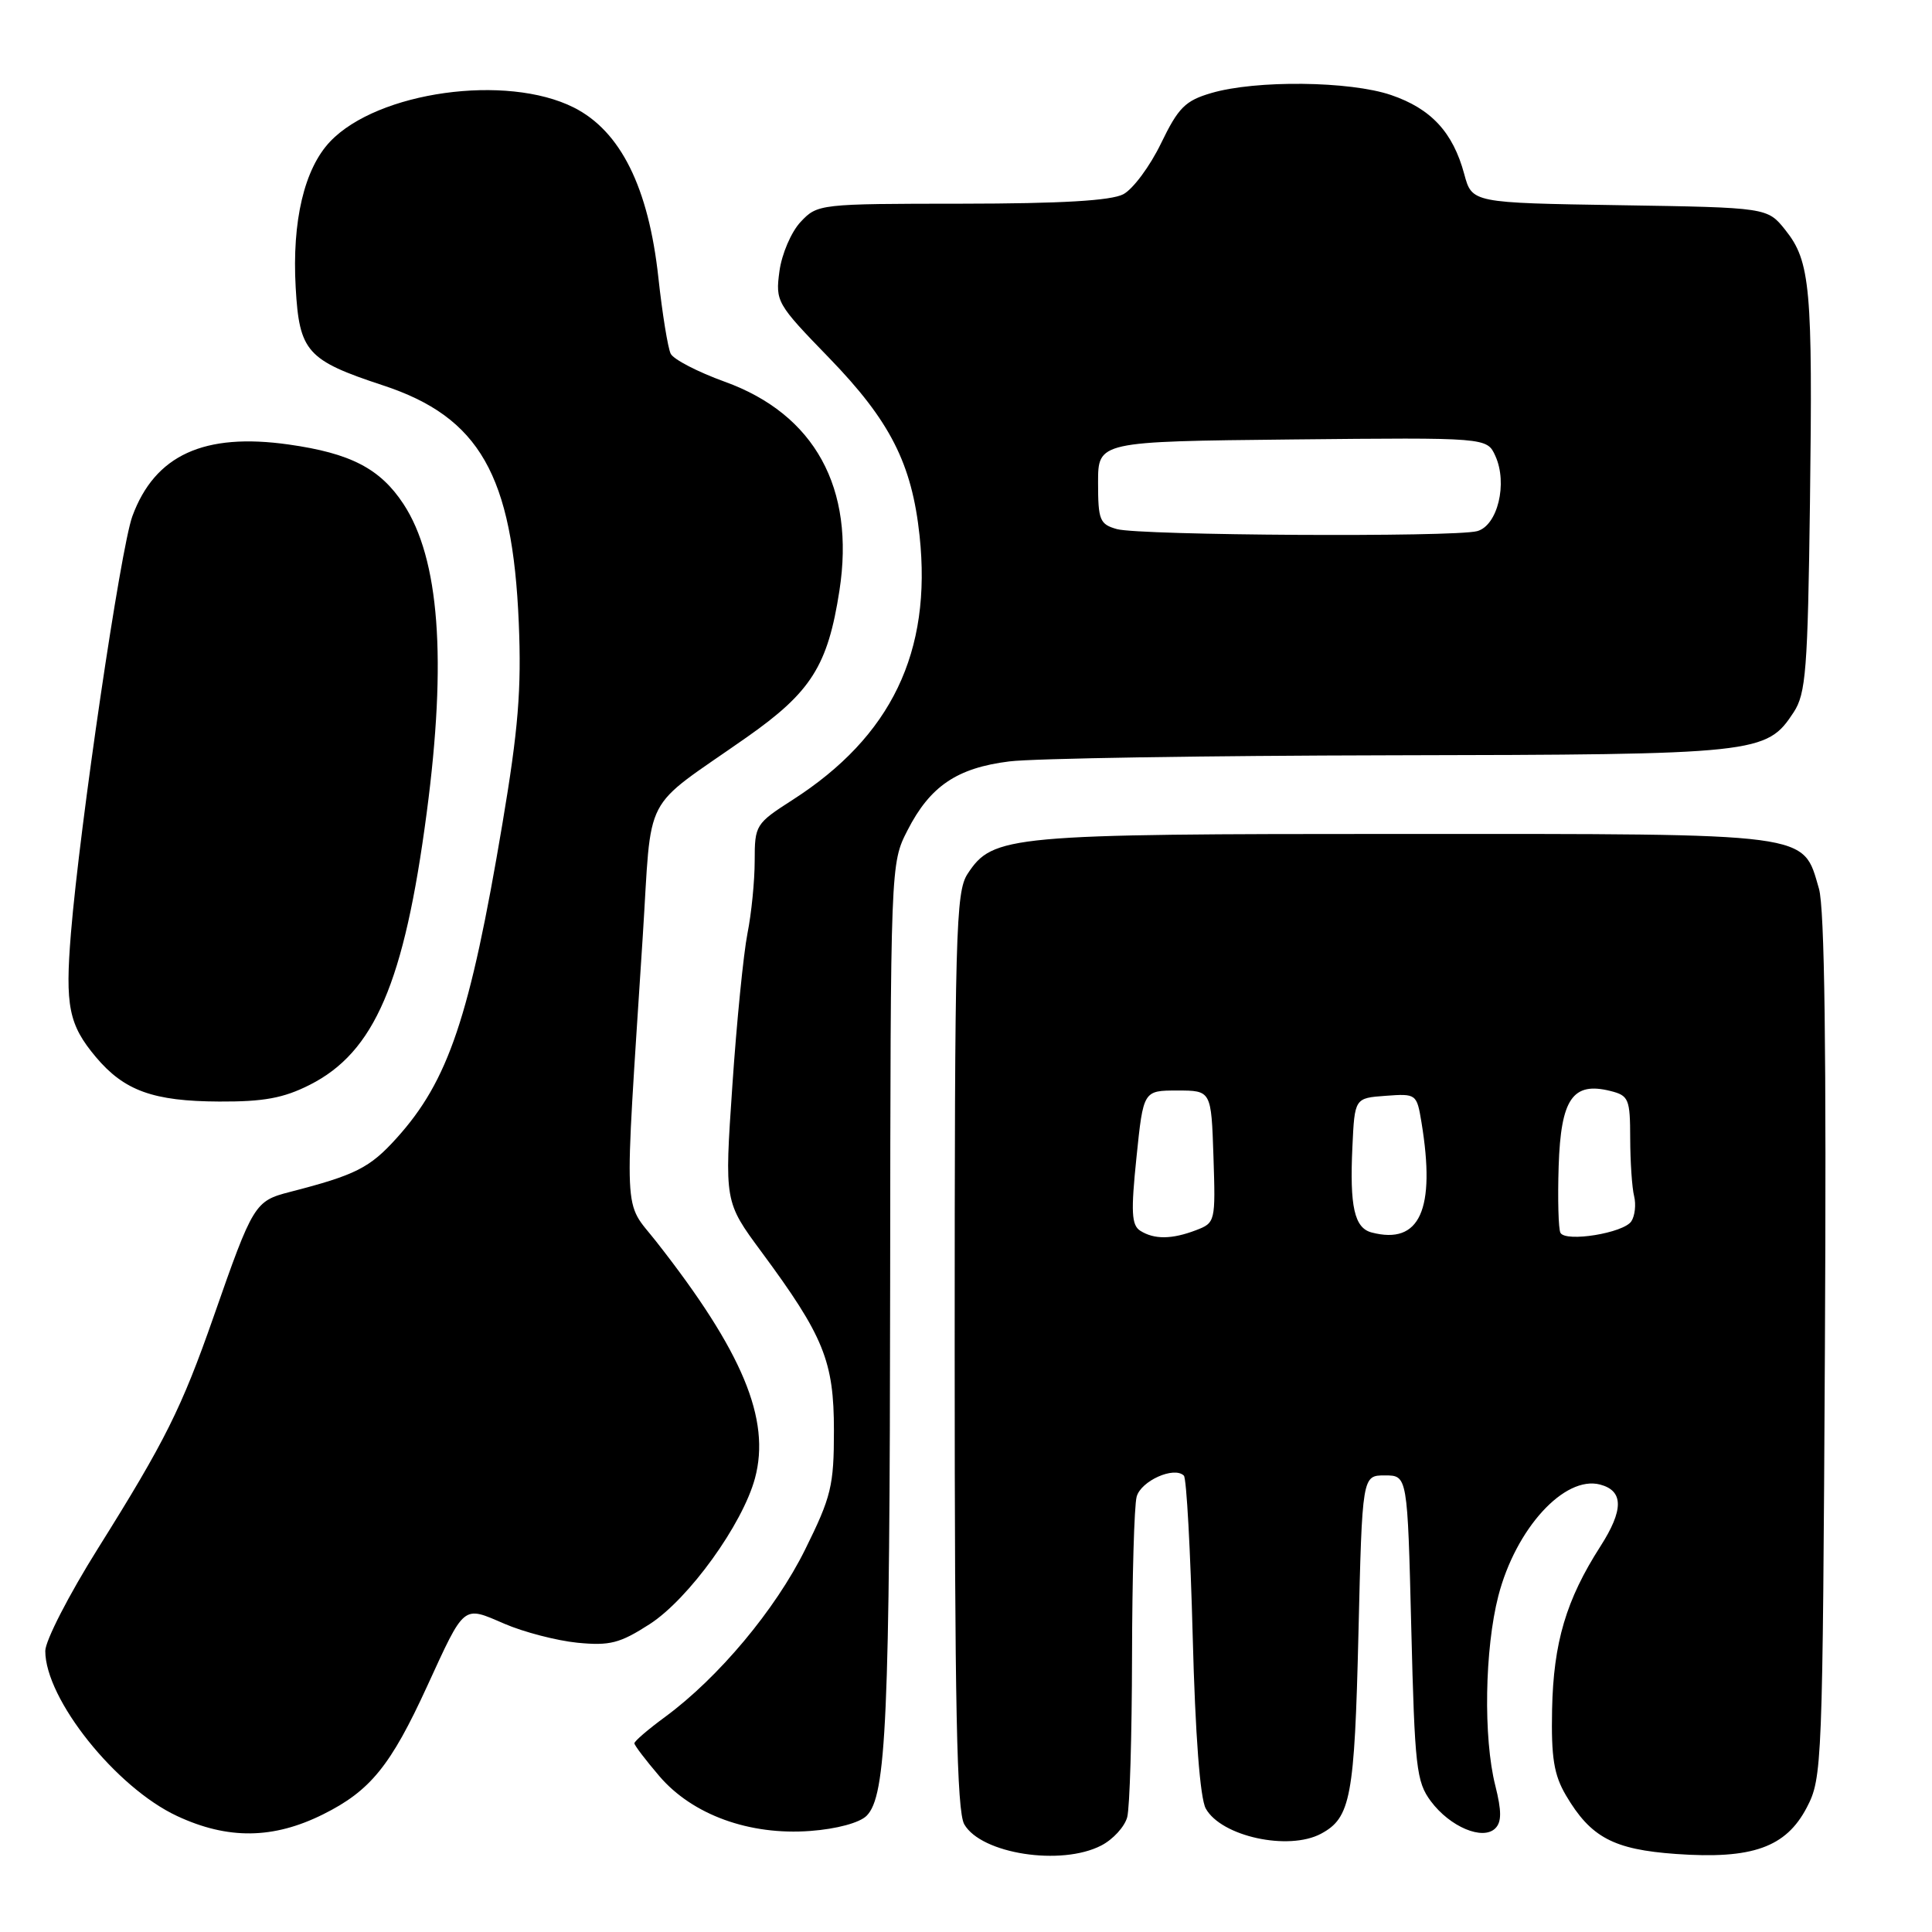 <?xml version="1.0" encoding="UTF-8" standalone="no"?>
<!DOCTYPE svg PUBLIC "-//W3C//DTD SVG 1.1//EN" "http://www.w3.org/Graphics/SVG/1.1/DTD/svg11.dtd" >
<svg xmlns="http://www.w3.org/2000/svg" xmlns:xlink="http://www.w3.org/1999/xlink" version="1.1" viewBox="0 0 256 256">
 <g >
 <path fill="currentColor"
d=" M 145.92 244.54 C 147.48 243.74 149.02 242.05 149.36 240.79 C 149.70 239.53 149.98 229.95 150.00 219.50 C 150.02 209.05 150.29 199.53 150.61 198.33 C 151.17 196.23 155.58 194.25 156.87 195.53 C 157.22 195.88 157.74 205.46 158.04 216.83 C 158.38 229.93 159.02 238.29 159.77 239.64 C 161.82 243.34 170.73 245.28 175.04 242.98 C 178.98 240.87 179.48 238.18 180.00 216.50 C 180.50 195.50 180.50 195.50 183.50 195.50 C 186.50 195.50 186.50 195.50 187.00 215.68 C 187.46 234.19 187.67 236.09 189.60 238.68 C 192.14 242.08 196.49 243.91 198.14 242.26 C 198.98 241.42 198.98 239.97 198.14 236.62 C 196.53 230.27 196.73 218.48 198.54 211.46 C 200.85 202.54 207.30 195.48 212.02 196.71 C 215.15 197.54 215.16 200.07 212.05 204.92 C 207.52 211.98 205.84 217.66 205.66 226.50 C 205.53 232.90 205.90 235.18 207.50 237.90 C 210.78 243.46 213.79 245.07 222.07 245.66 C 232.18 246.38 236.65 244.79 239.41 239.50 C 241.45 235.60 241.51 234.06 241.81 178.50 C 242.02 139.20 241.77 120.33 241.02 117.75 C 238.83 110.27 240.54 110.50 186.04 110.50 C 133.53 110.50 131.57 110.68 128.21 115.79 C 126.64 118.19 126.50 123.45 126.50 178.96 C 126.50 226.14 126.78 239.99 127.77 241.73 C 130.01 245.64 140.61 247.29 145.92 244.54 Z  M 42.83 240.40 C 49.07 237.29 51.77 233.97 56.60 223.43 C 61.62 212.50 61.29 212.76 66.82 215.15 C 69.39 216.26 73.75 217.39 76.50 217.67 C 80.81 218.09 82.13 217.75 86.08 215.21 C 91.26 211.87 98.39 201.99 100.04 195.87 C 102.14 188.06 98.40 179.09 86.96 164.52 C 82.53 158.87 82.69 162.56 85.16 124.21 C 86.43 104.51 84.83 107.60 98.92 97.71 C 107.49 91.70 109.69 88.21 111.23 78.25 C 113.33 64.67 107.95 54.88 96.03 50.58 C 92.47 49.29 89.25 47.63 88.87 46.87 C 88.50 46.12 87.76 41.58 87.24 36.80 C 85.94 24.84 82.23 17.37 76.04 14.25 C 67.11 9.75 50.06 12.13 43.75 18.75 C 40.32 22.36 38.68 29.29 39.18 38.10 C 39.66 46.61 40.66 47.74 50.77 51.07 C 63.53 55.27 67.92 62.95 68.74 82.52 C 69.11 91.35 68.68 96.63 66.57 109.16 C 62.27 134.74 59.42 143.21 52.55 150.81 C 48.99 154.76 47.11 155.70 38.41 157.94 C 33.76 159.14 33.53 159.50 28.31 174.45 C 24.07 186.58 21.89 190.96 12.96 205.21 C 9.13 211.32 6.00 217.41 6.00 218.76 C 6.00 225.13 15.37 236.87 23.48 240.64 C 30.20 243.77 36.21 243.70 42.83 240.40 Z  M 114.83 240.60 C 117.45 237.98 117.90 227.88 117.95 169.96 C 118.00 114.42 118.00 114.42 120.25 110.02 C 123.24 104.17 126.81 101.75 133.75 100.89 C 136.91 100.49 159.65 100.13 184.28 100.08 C 233.04 99.99 234.06 99.88 237.67 94.38 C 239.29 91.91 239.54 88.78 239.83 66.57 C 240.20 38.16 239.89 34.64 236.57 30.48 C 234.19 27.50 234.19 27.50 214.62 27.19 C 195.05 26.88 195.05 26.88 194.02 23.07 C 192.53 17.53 189.63 14.40 184.32 12.59 C 178.86 10.73 166.41 10.59 160.50 12.33 C 157.05 13.34 156.14 14.25 153.84 19.00 C 152.38 22.02 150.13 25.06 148.84 25.74 C 147.22 26.59 140.61 26.98 127.42 26.99 C 108.59 27.00 108.32 27.03 106.09 29.40 C 104.84 30.73 103.59 33.65 103.28 35.94 C 102.74 39.96 102.91 40.26 109.85 47.41 C 117.95 55.77 120.83 61.43 121.85 71.00 C 123.49 86.40 118.11 97.59 105.02 105.99 C 100.13 109.13 100.00 109.33 100.00 114.06 C 100.00 116.72 99.57 121.06 99.04 123.70 C 98.52 126.34 97.61 135.42 97.04 143.87 C 95.99 159.24 95.99 159.24 100.89 165.87 C 109.16 177.06 110.50 180.36 110.50 189.55 C 110.50 196.87 110.15 198.32 106.69 205.31 C 102.75 213.28 95.21 222.29 88.13 227.50 C 85.88 229.15 84.05 230.72 84.06 231.00 C 84.07 231.28 85.56 233.23 87.37 235.35 C 91.76 240.48 99.32 243.22 107.38 242.61 C 110.86 242.35 113.90 241.53 114.83 240.60 Z  M 41.04 143.75 C 49.62 139.42 53.57 130.24 56.54 107.70 C 59.23 87.33 58.22 74.03 53.46 66.78 C 50.37 62.09 46.46 60.06 38.26 58.90 C 27.04 57.31 20.52 60.30 17.54 68.40 C 15.98 72.64 10.58 109.29 9.40 123.64 C 8.61 133.30 9.11 135.78 12.70 140.06 C 16.46 144.53 20.30 145.92 29.04 145.96 C 34.92 145.99 37.56 145.51 41.04 143.75 Z  M 151.09 163.08 C 149.93 162.34 149.84 160.59 150.59 153.34 C 151.50 144.50 151.50 144.50 156.00 144.50 C 160.50 144.50 160.50 144.50 160.79 153.26 C 161.07 161.89 161.04 162.03 158.47 163.01 C 155.27 164.23 152.94 164.25 151.09 163.08 Z  M 181.75 163.31 C 179.46 162.71 178.83 159.88 179.20 151.97 C 179.50 145.50 179.50 145.50 183.61 145.20 C 187.66 144.90 187.73 144.95 188.35 148.70 C 190.26 160.28 188.14 164.98 181.75 163.31 Z  M 206.77 163.36 C 206.50 162.89 206.39 158.91 206.53 154.53 C 206.82 145.59 208.39 143.31 213.39 144.56 C 215.82 145.17 216.00 145.61 216.01 150.86 C 216.02 153.96 216.25 157.40 216.53 158.50 C 216.80 159.60 216.64 161.10 216.16 161.83 C 215.14 163.38 207.49 164.63 206.77 163.36 Z  M 148.00 70.11 C 145.72 69.47 145.50 68.92 145.50 63.95 C 145.50 58.50 145.50 58.50 171.26 58.23 C 197.03 57.97 197.03 57.97 198.14 60.41 C 199.80 64.05 198.44 69.65 195.73 70.38 C 192.65 71.20 151.09 70.96 148.00 70.11 Z "/>
</g>
</svg>
